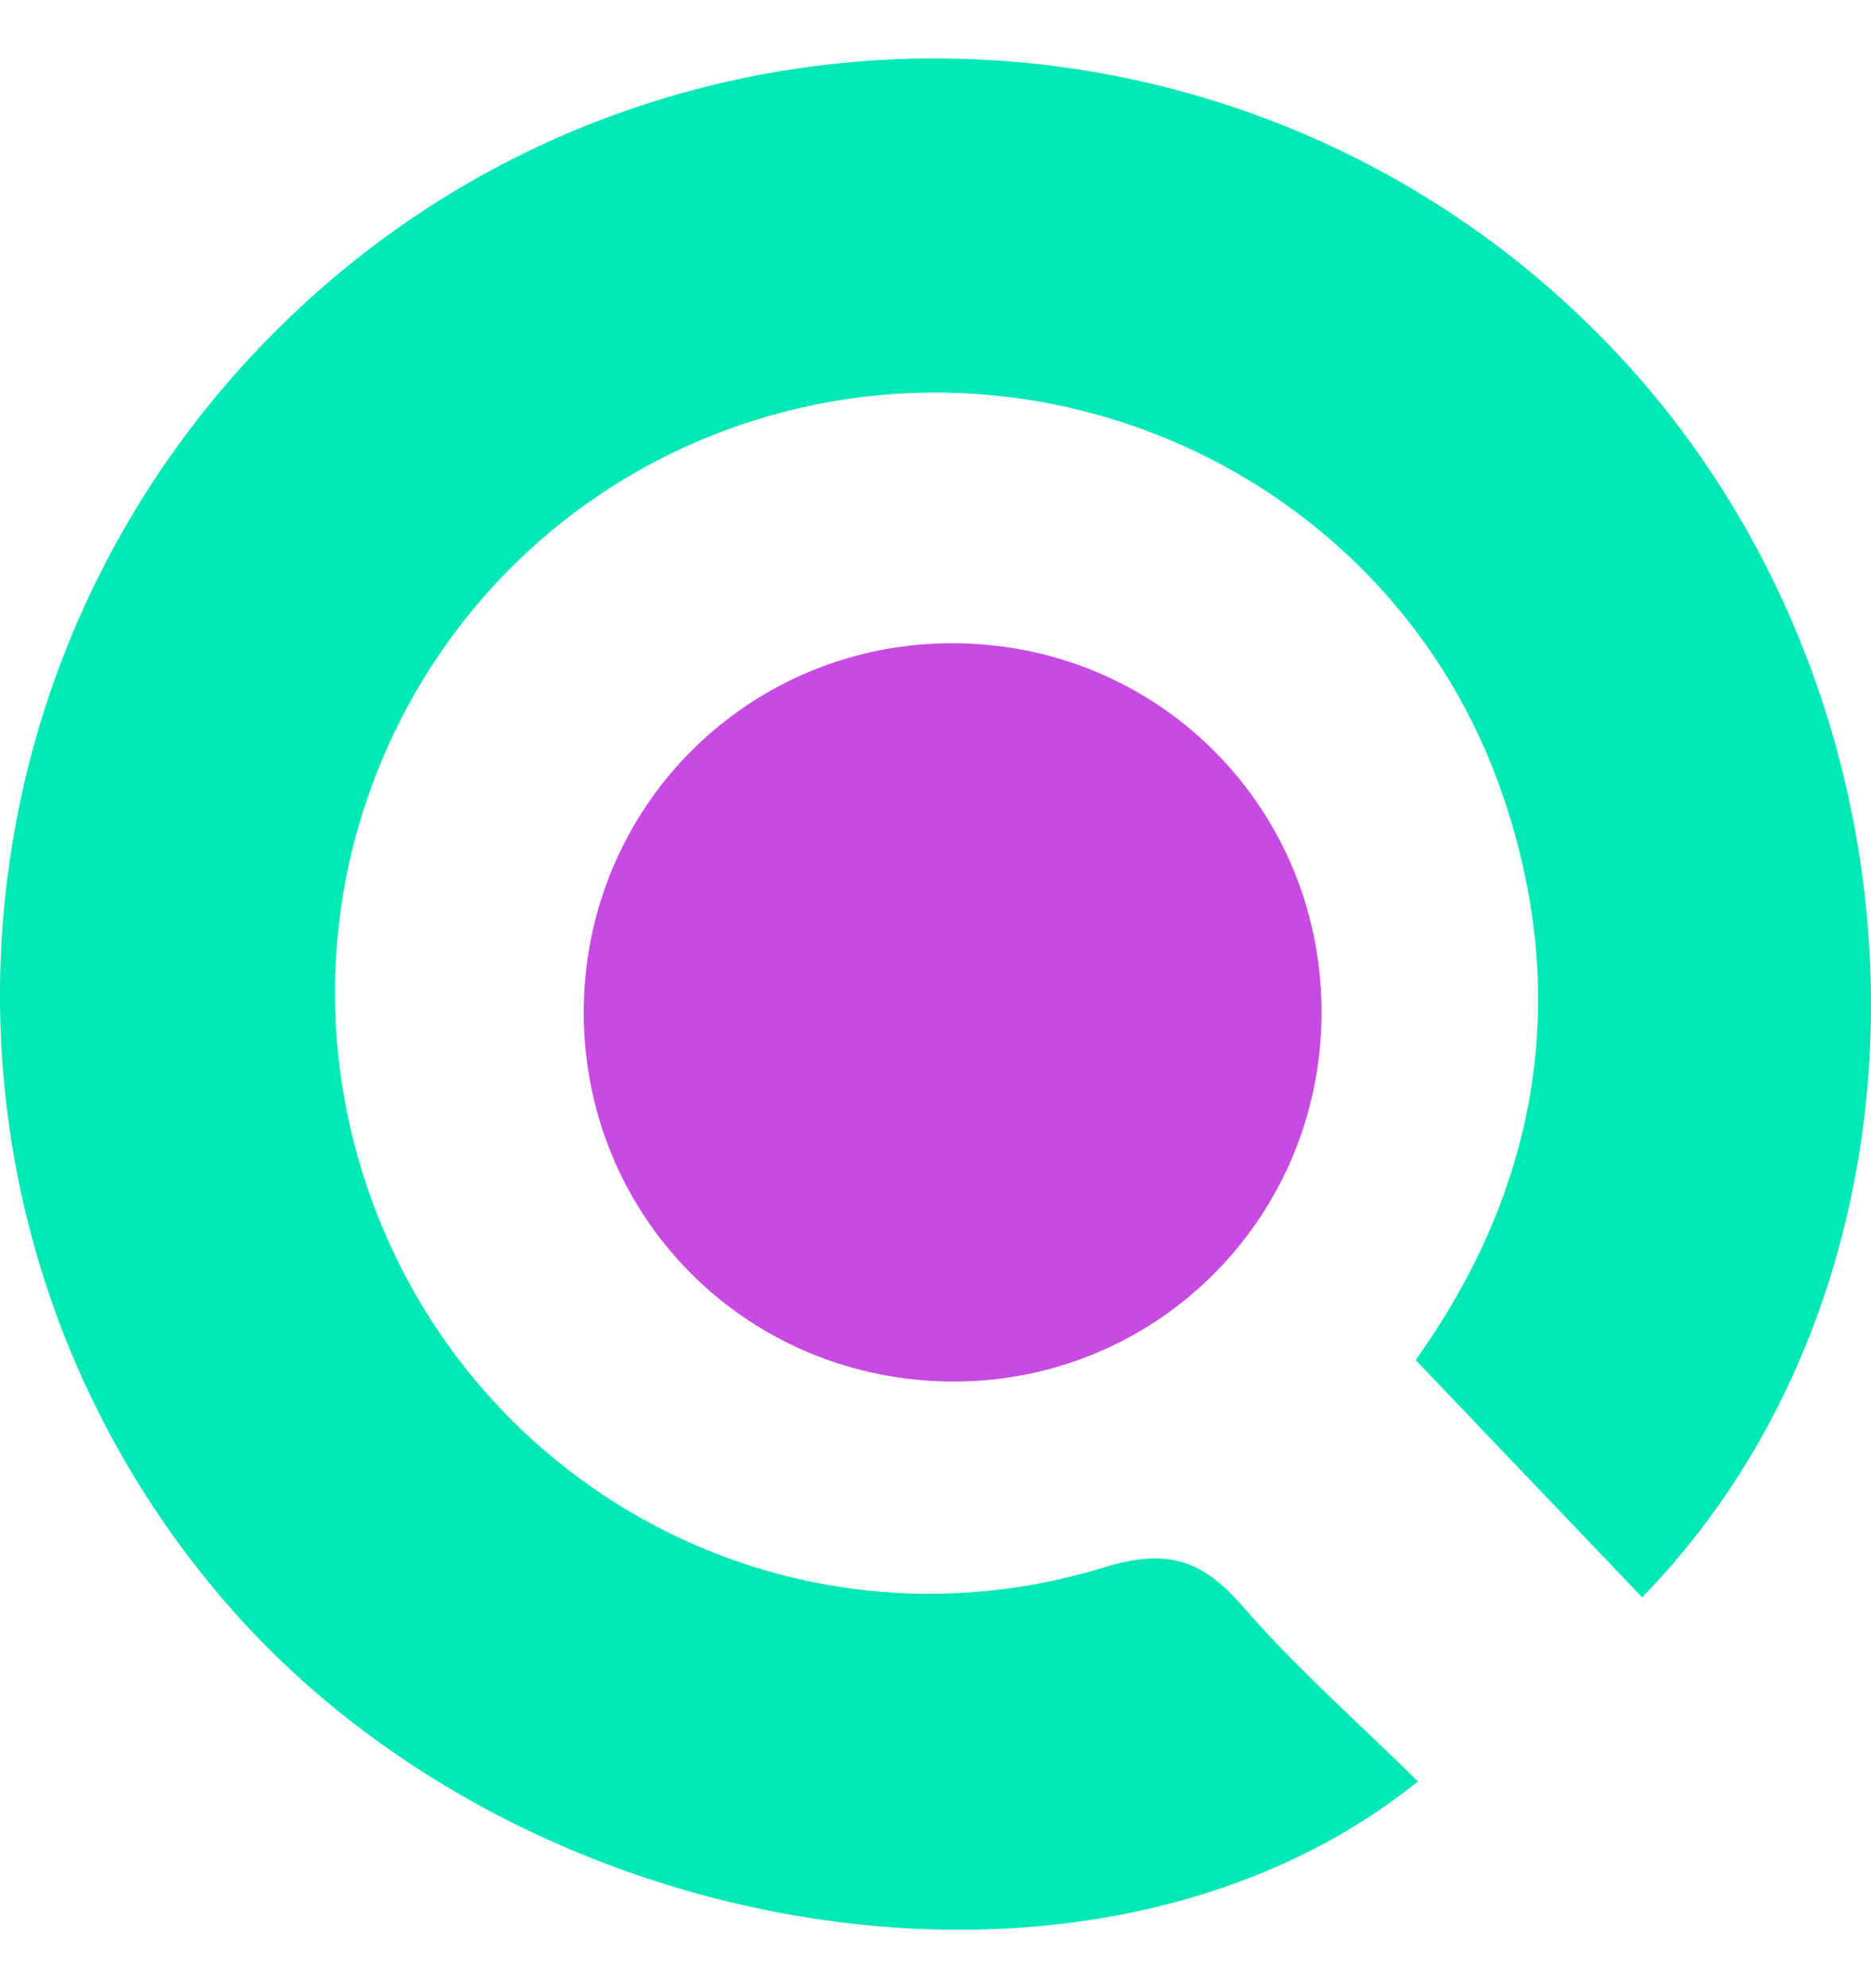<svg width="16" height="17" viewBox="0 0 16 17" fill="none" xmlns="http://www.w3.org/2000/svg">
    <path
        d="M8.173 5.5C9.935 5.516 11.326 6.939 11.301 8.7C11.276 10.461 9.84 11.851 8.084 11.812C6.349 11.773 4.988 10.381 4.992 8.648C4.997 6.888 6.415 5.484 8.173 5.5Z"
        fill="#C74AE3" />
    <path
        d="M12.126 15.232C9.373 17.448 4.453 16.655 1.905 13.673C-0.898 10.393 -0.571 5.472 2.644 2.558C5.82 -0.32 10.733 -0.161 13.728 2.917C16.636 5.904 16.765 10.861 14.043 13.658C13.408 12.993 12.772 12.327 12.106 11.629C13.137 10.188 13.457 8.539 12.84 6.768C11.919 4.124 9.002 2.729 6.342 3.63C3.713 4.521 2.274 7.349 3.095 10.011C3.925 12.703 6.74 14.232 9.442 13.402C9.98 13.237 10.278 13.334 10.626 13.734C11.086 14.264 11.618 14.731 12.126 15.232Z"
        fill="#00E8B5" />
</svg>